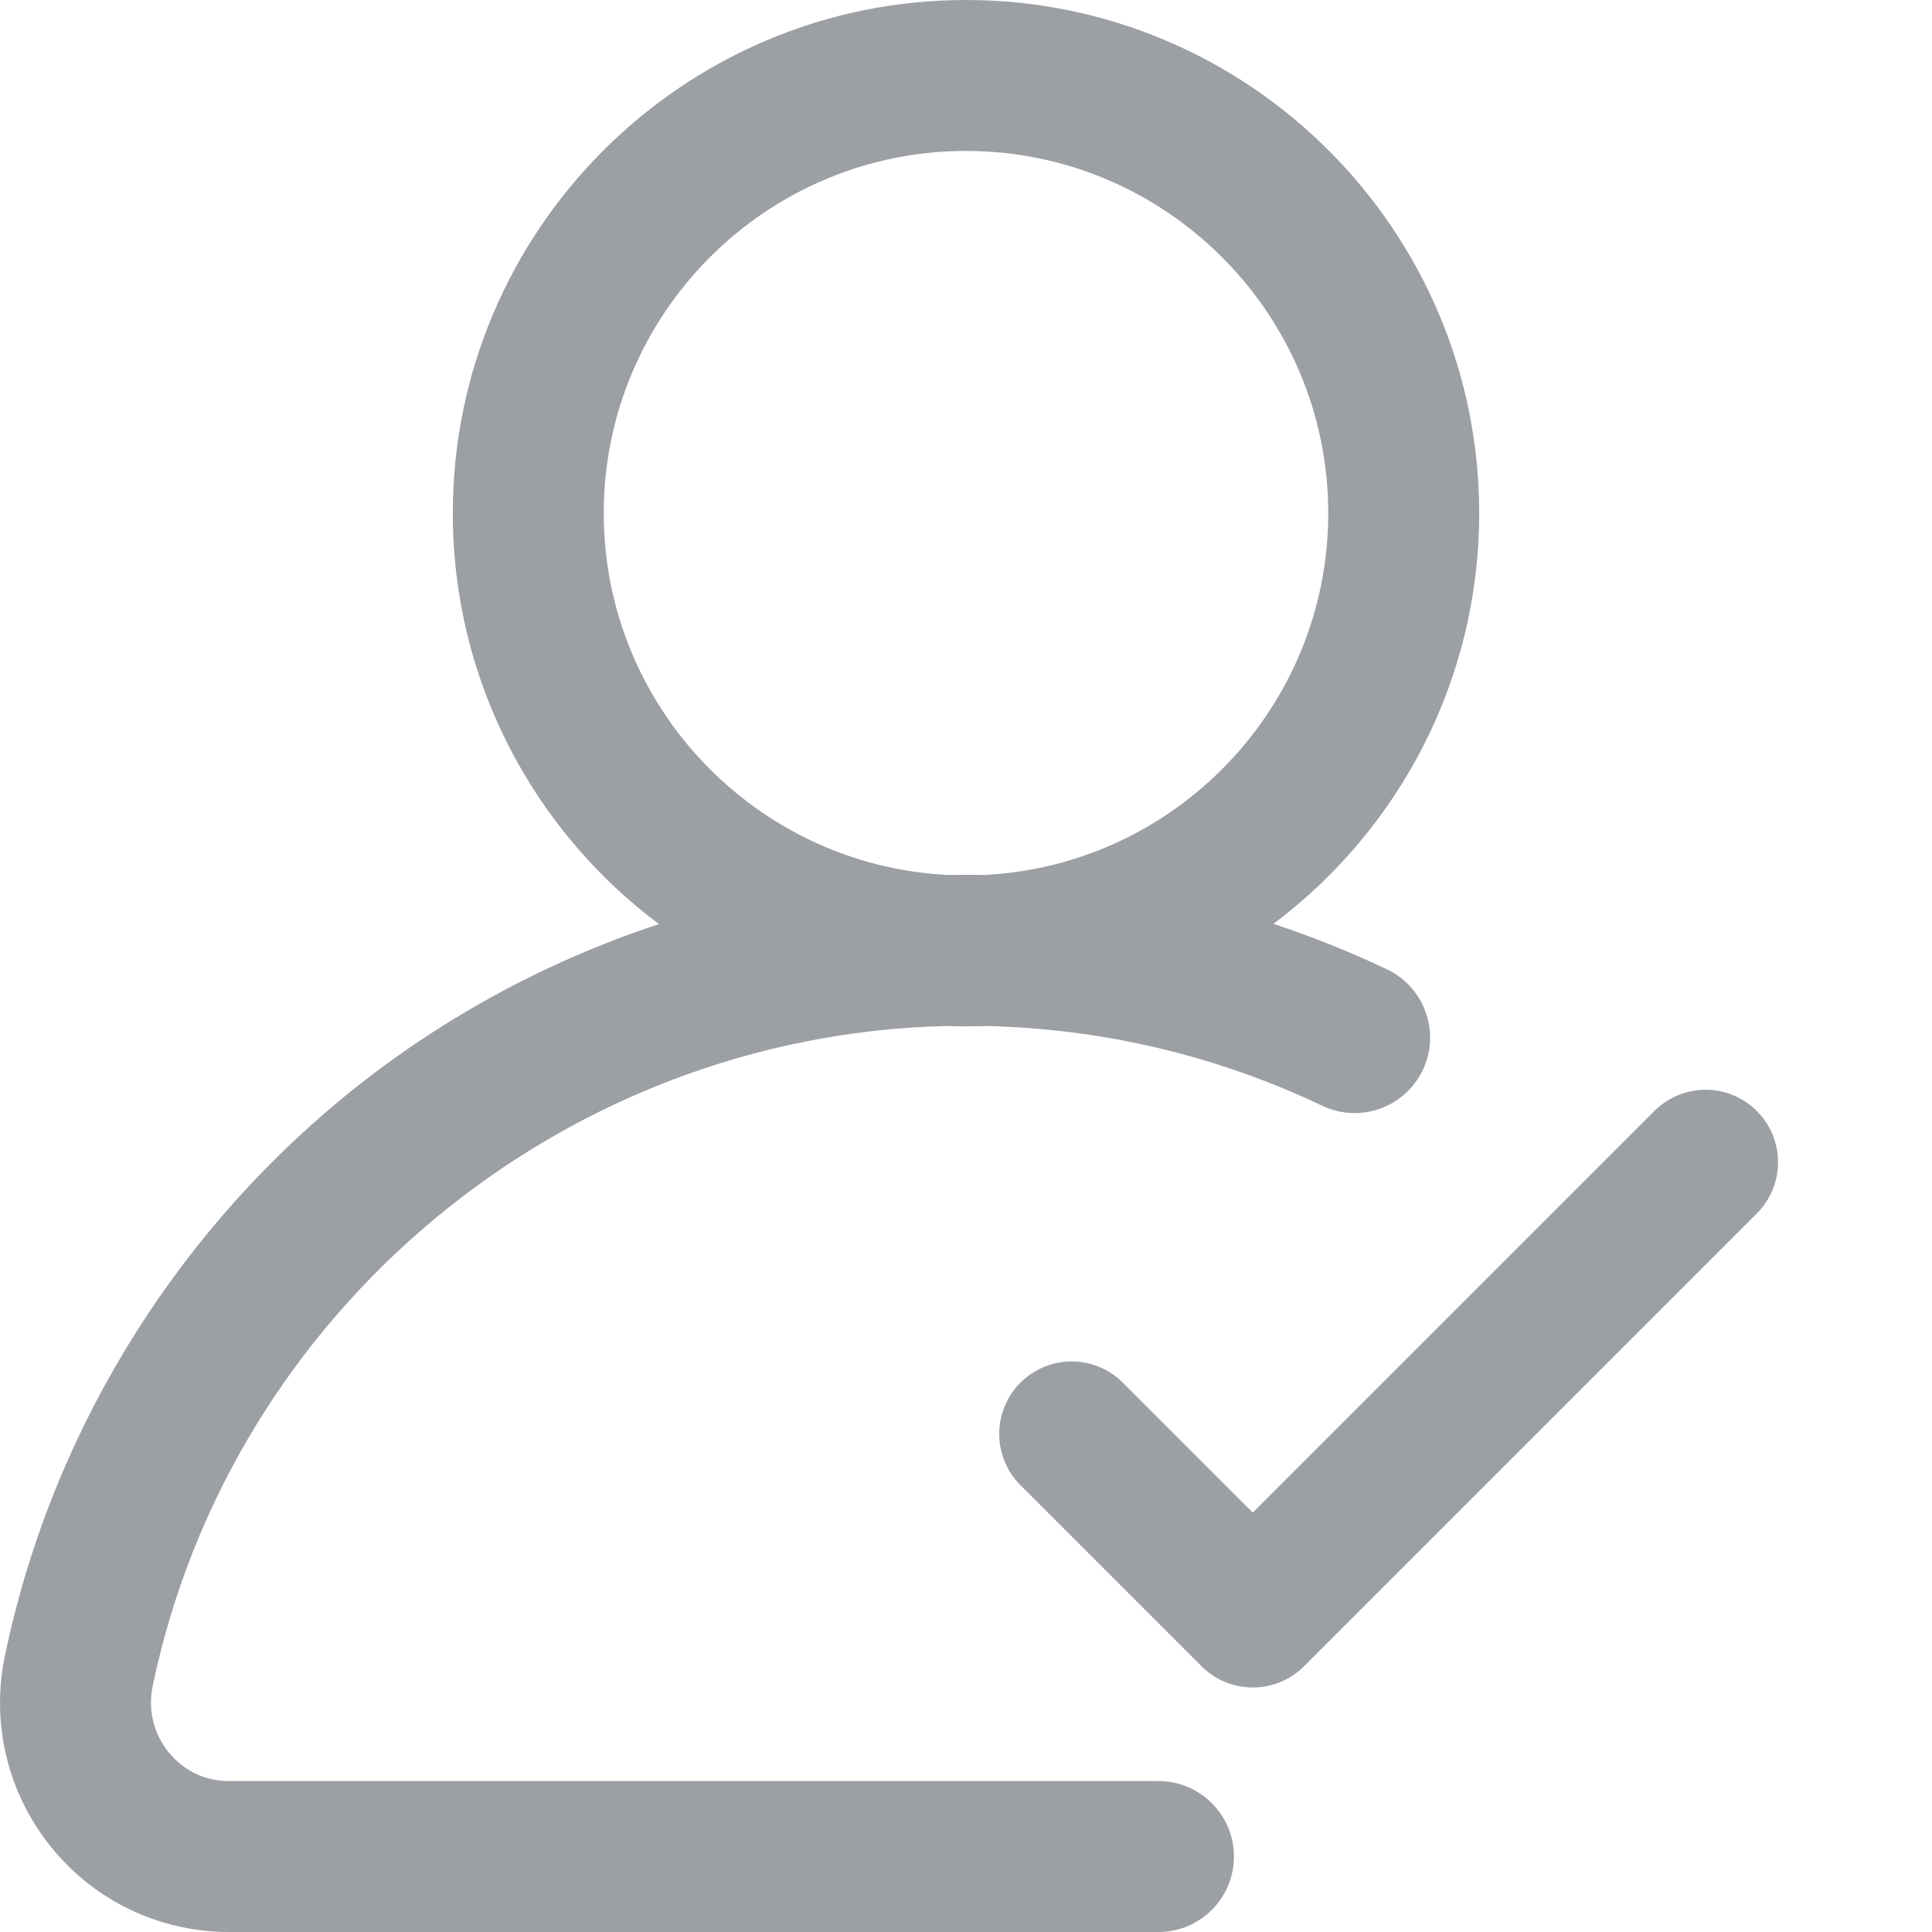 <svg width="16" height="16" viewBox="0 0 16 16" fill="none" xmlns="http://www.w3.org/2000/svg">
<path d="M11.487 8.028C11.179 7.882 10.865 7.756 10.546 7.651C11.58 6.875 12.25 5.639 12.25 4.25C12.25 1.907 10.344 0 8 0C5.657 0 3.75 1.907 3.75 4.25C3.75 5.641 4.421 6.878 5.457 7.653C4.508 7.966 3.618 8.452 2.838 9.093C1.409 10.269 0.416 11.908 0.041 13.71C-0.077 14.275 0.064 14.854 0.427 15.301C0.788 15.745 1.324 16 1.897 16H9.594C9.939 16 10.219 15.72 10.219 15.375C10.219 15.03 9.939 14.75 9.594 14.75H1.897C1.63 14.75 1.469 14.601 1.397 14.512C1.272 14.359 1.224 14.159 1.264 13.965C1.913 10.849 4.661 8.574 7.834 8.497C7.889 8.499 7.944 8.5 8 8.5C8.056 8.5 8.112 8.499 8.167 8.497C9.14 8.52 10.075 8.742 10.95 9.157C11.262 9.306 11.634 9.173 11.783 8.861C11.931 8.549 11.798 8.177 11.487 8.028ZM8.152 7.246C8.102 7.245 8.051 7.245 8 7.245C7.95 7.245 7.899 7.245 7.849 7.246C6.265 7.167 5 5.854 5 4.25C5 2.596 6.346 1.25 8 1.25C9.654 1.25 11 2.596 11 4.25C11 5.853 9.736 7.167 8.152 7.246Z" fill="#9C9FA4"/>
<path d="M8.875 11.875L10.375 13.375L14.125 9.625" stroke="#9C9FA4" stroke-width="1.2" stroke-linecap="round" stroke-linejoin="round"/>
</svg>

